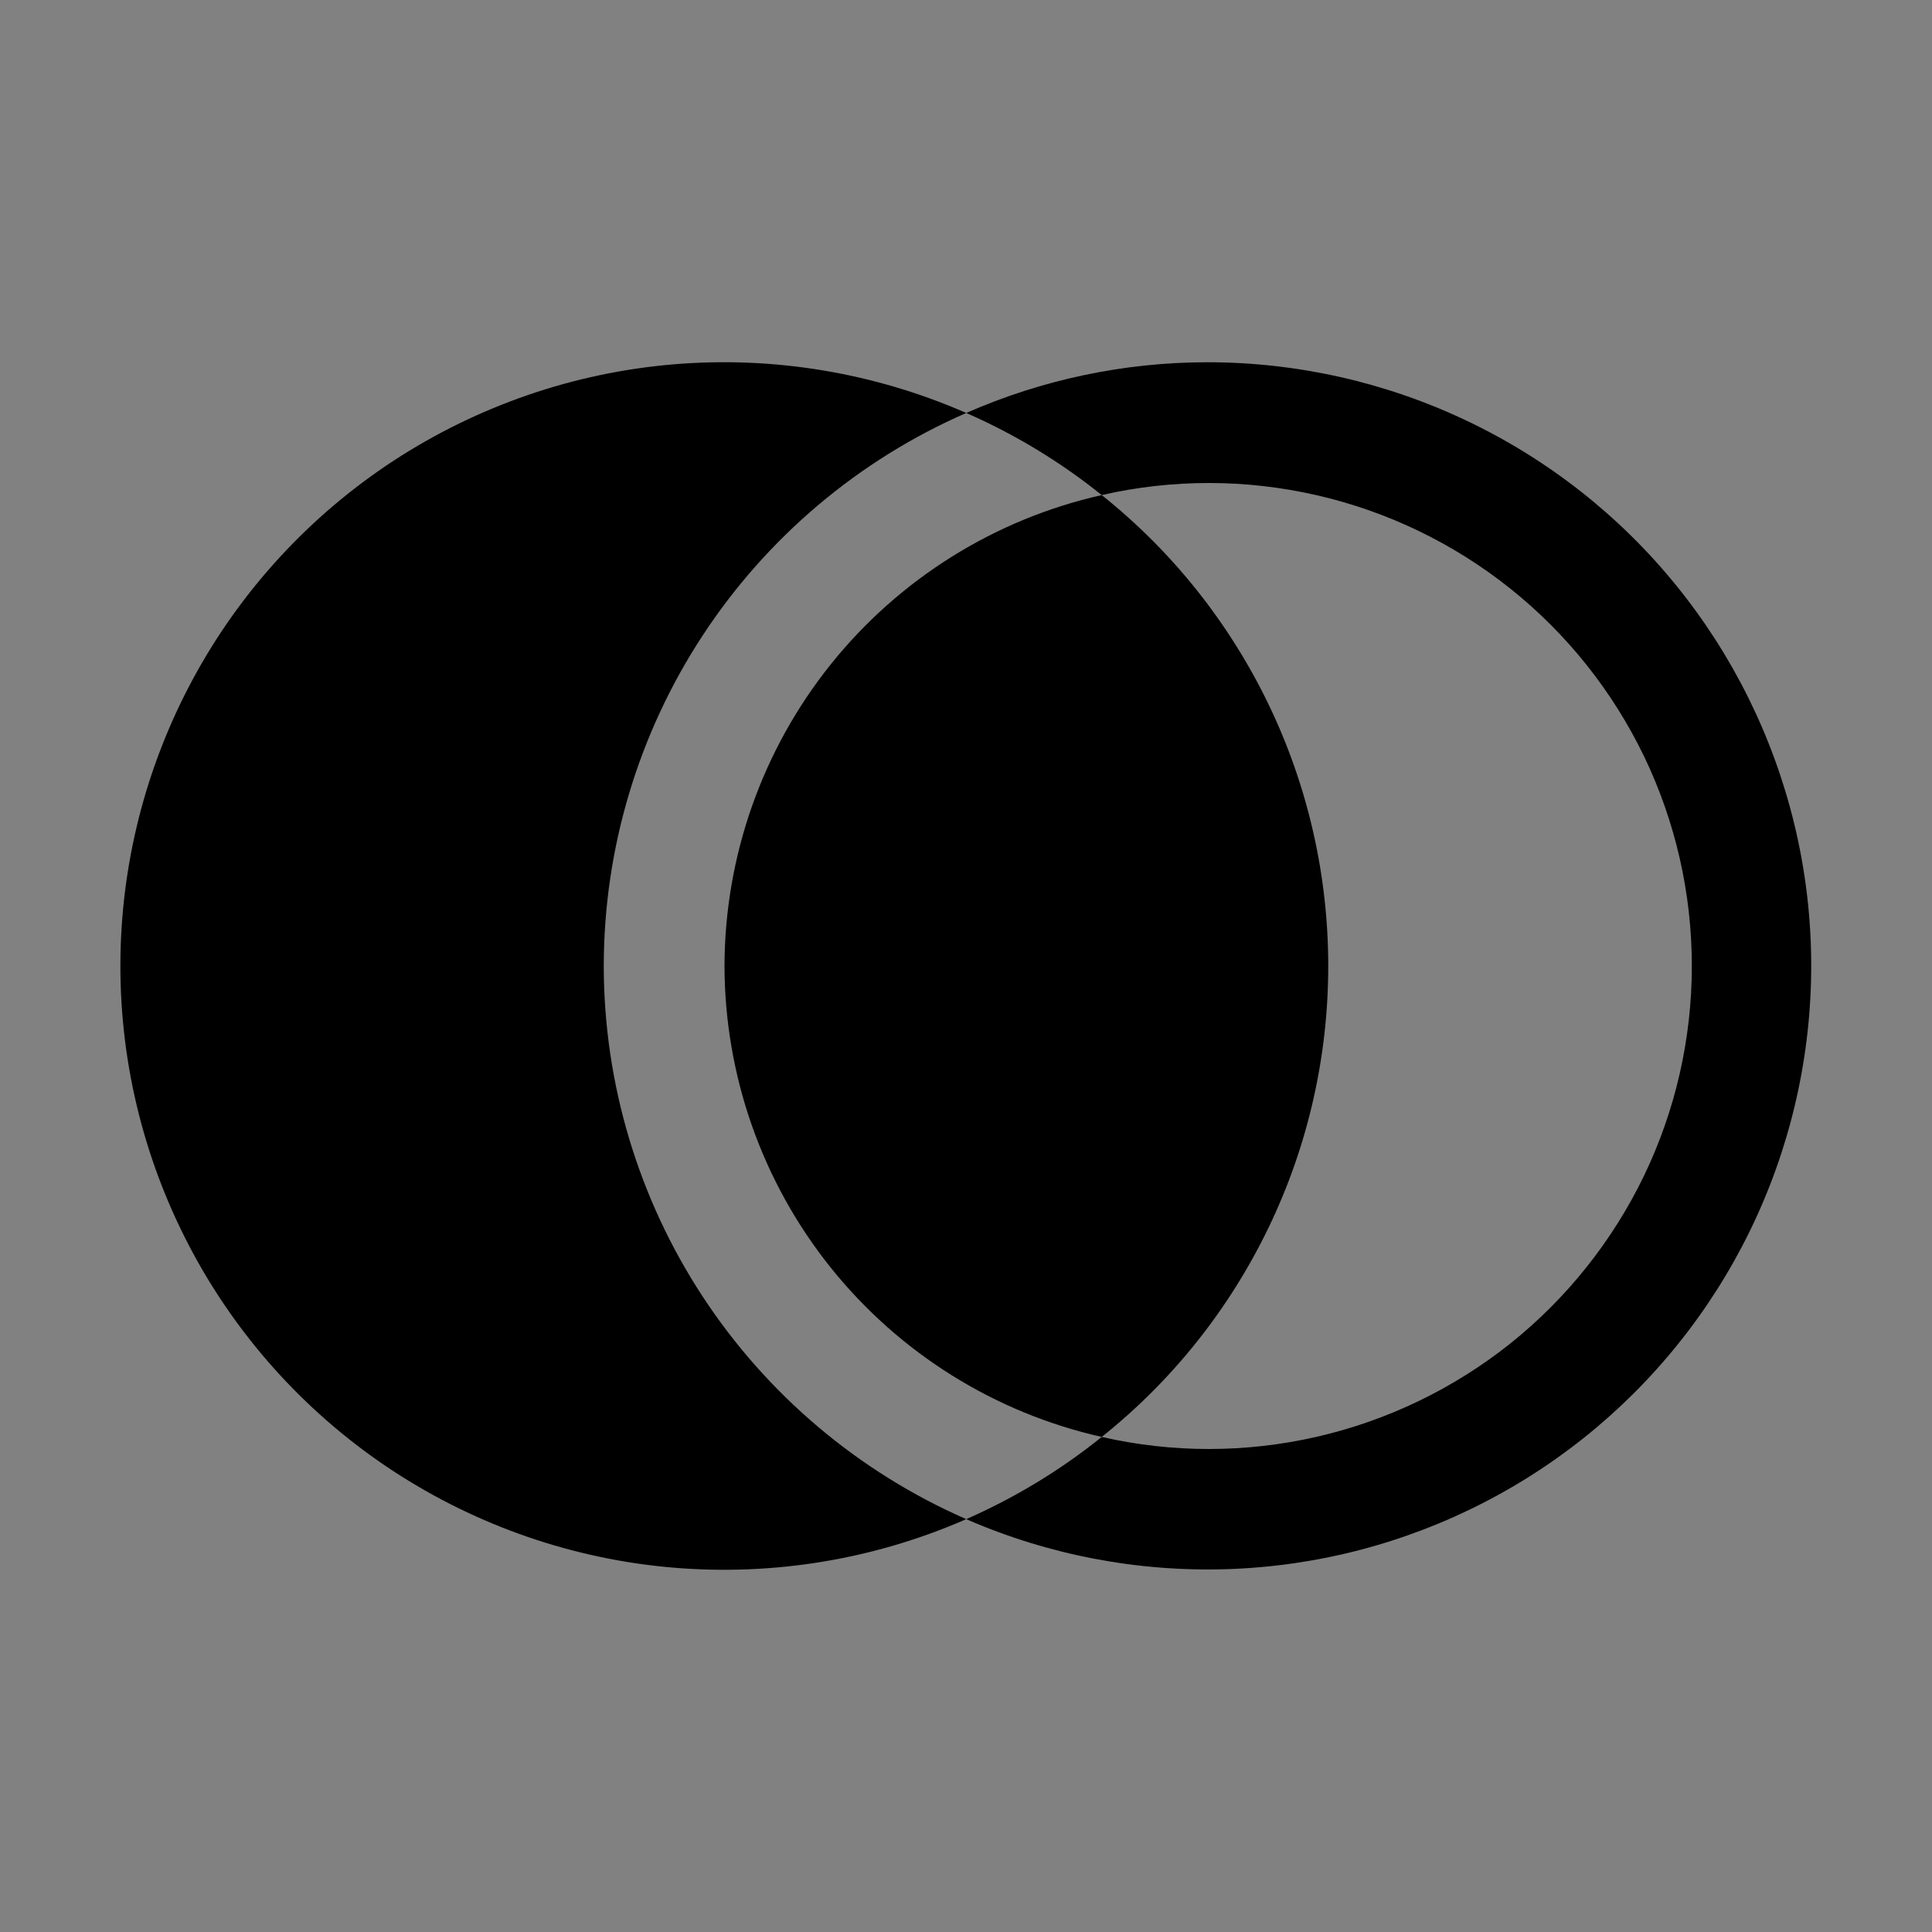 <svg viewBox="0 0 16 16" fill="none" xmlns="http://www.w3.org/2000/svg">
<rect x="0" y="0" width="16" height="16" fill="#808080" stroke="none"/>
<rect width="16" height="16" fill="white" fill-opacity="0.01" style="mix-blend-mode:multiply"/>
<path d="M10 3C9.312 3 8.632 3.143 8.002 3.42C8.404 3.596 8.782 3.825 9.124 4.1C9.71 3.966 10.318 3.967 10.904 4.101C11.489 4.235 12.037 4.499 12.507 4.874C12.976 5.248 13.355 5.724 13.616 6.265C13.876 6.806 14.011 7.399 14.011 8C14.011 8.601 13.876 9.194 13.616 9.735C13.355 10.276 12.976 10.752 12.507 11.127C12.037 11.501 11.489 11.765 10.904 11.899C10.318 12.033 9.71 12.034 9.124 11.9C8.782 12.176 8.404 12.404 8.002 12.581C8.683 12.878 9.422 13.019 10.164 12.995C10.907 12.971 11.635 12.781 12.295 12.44C12.956 12.099 13.531 11.615 13.981 11.023C14.431 10.431 14.742 9.747 14.894 9.02C15.046 8.292 15.034 7.54 14.858 6.818C14.682 6.096 14.348 5.422 13.879 4.845C13.411 4.269 12.819 3.804 12.148 3.485C11.477 3.166 10.743 3 10 3Z" fill="currentColor"/>
<path d="M6 8C6.002 8.908 6.312 9.789 6.879 10.497C7.447 11.206 8.239 11.701 9.124 11.9C9.71 11.433 10.182 10.839 10.507 10.164C10.832 9.489 11 8.749 11 8C11 7.251 10.832 6.511 10.507 5.836C10.182 5.161 9.71 4.567 9.124 4.1C8.239 4.299 7.447 4.794 6.879 5.503C6.312 6.211 6.002 7.092 6 8Z" fill="currentColor"/>
<path d="M5 8C5.001 7.027 5.286 6.076 5.819 5.263C6.352 4.45 7.111 3.809 8.002 3.42C7.241 3.087 6.409 2.948 5.581 3.017C4.753 3.086 3.956 3.361 3.26 3.815C2.565 4.27 1.994 4.89 1.599 5.621C1.204 6.352 0.997 7.169 0.997 8C0.997 8.831 1.204 9.648 1.599 10.379C1.994 11.11 2.565 11.73 3.26 12.185C3.956 12.639 4.753 12.914 5.581 12.983C6.409 13.052 7.241 12.914 8.002 12.581C7.111 12.191 6.352 11.55 5.819 10.737C5.286 9.924 5.001 8.973 5 8Z" fill="currentColor"/>
</svg>
